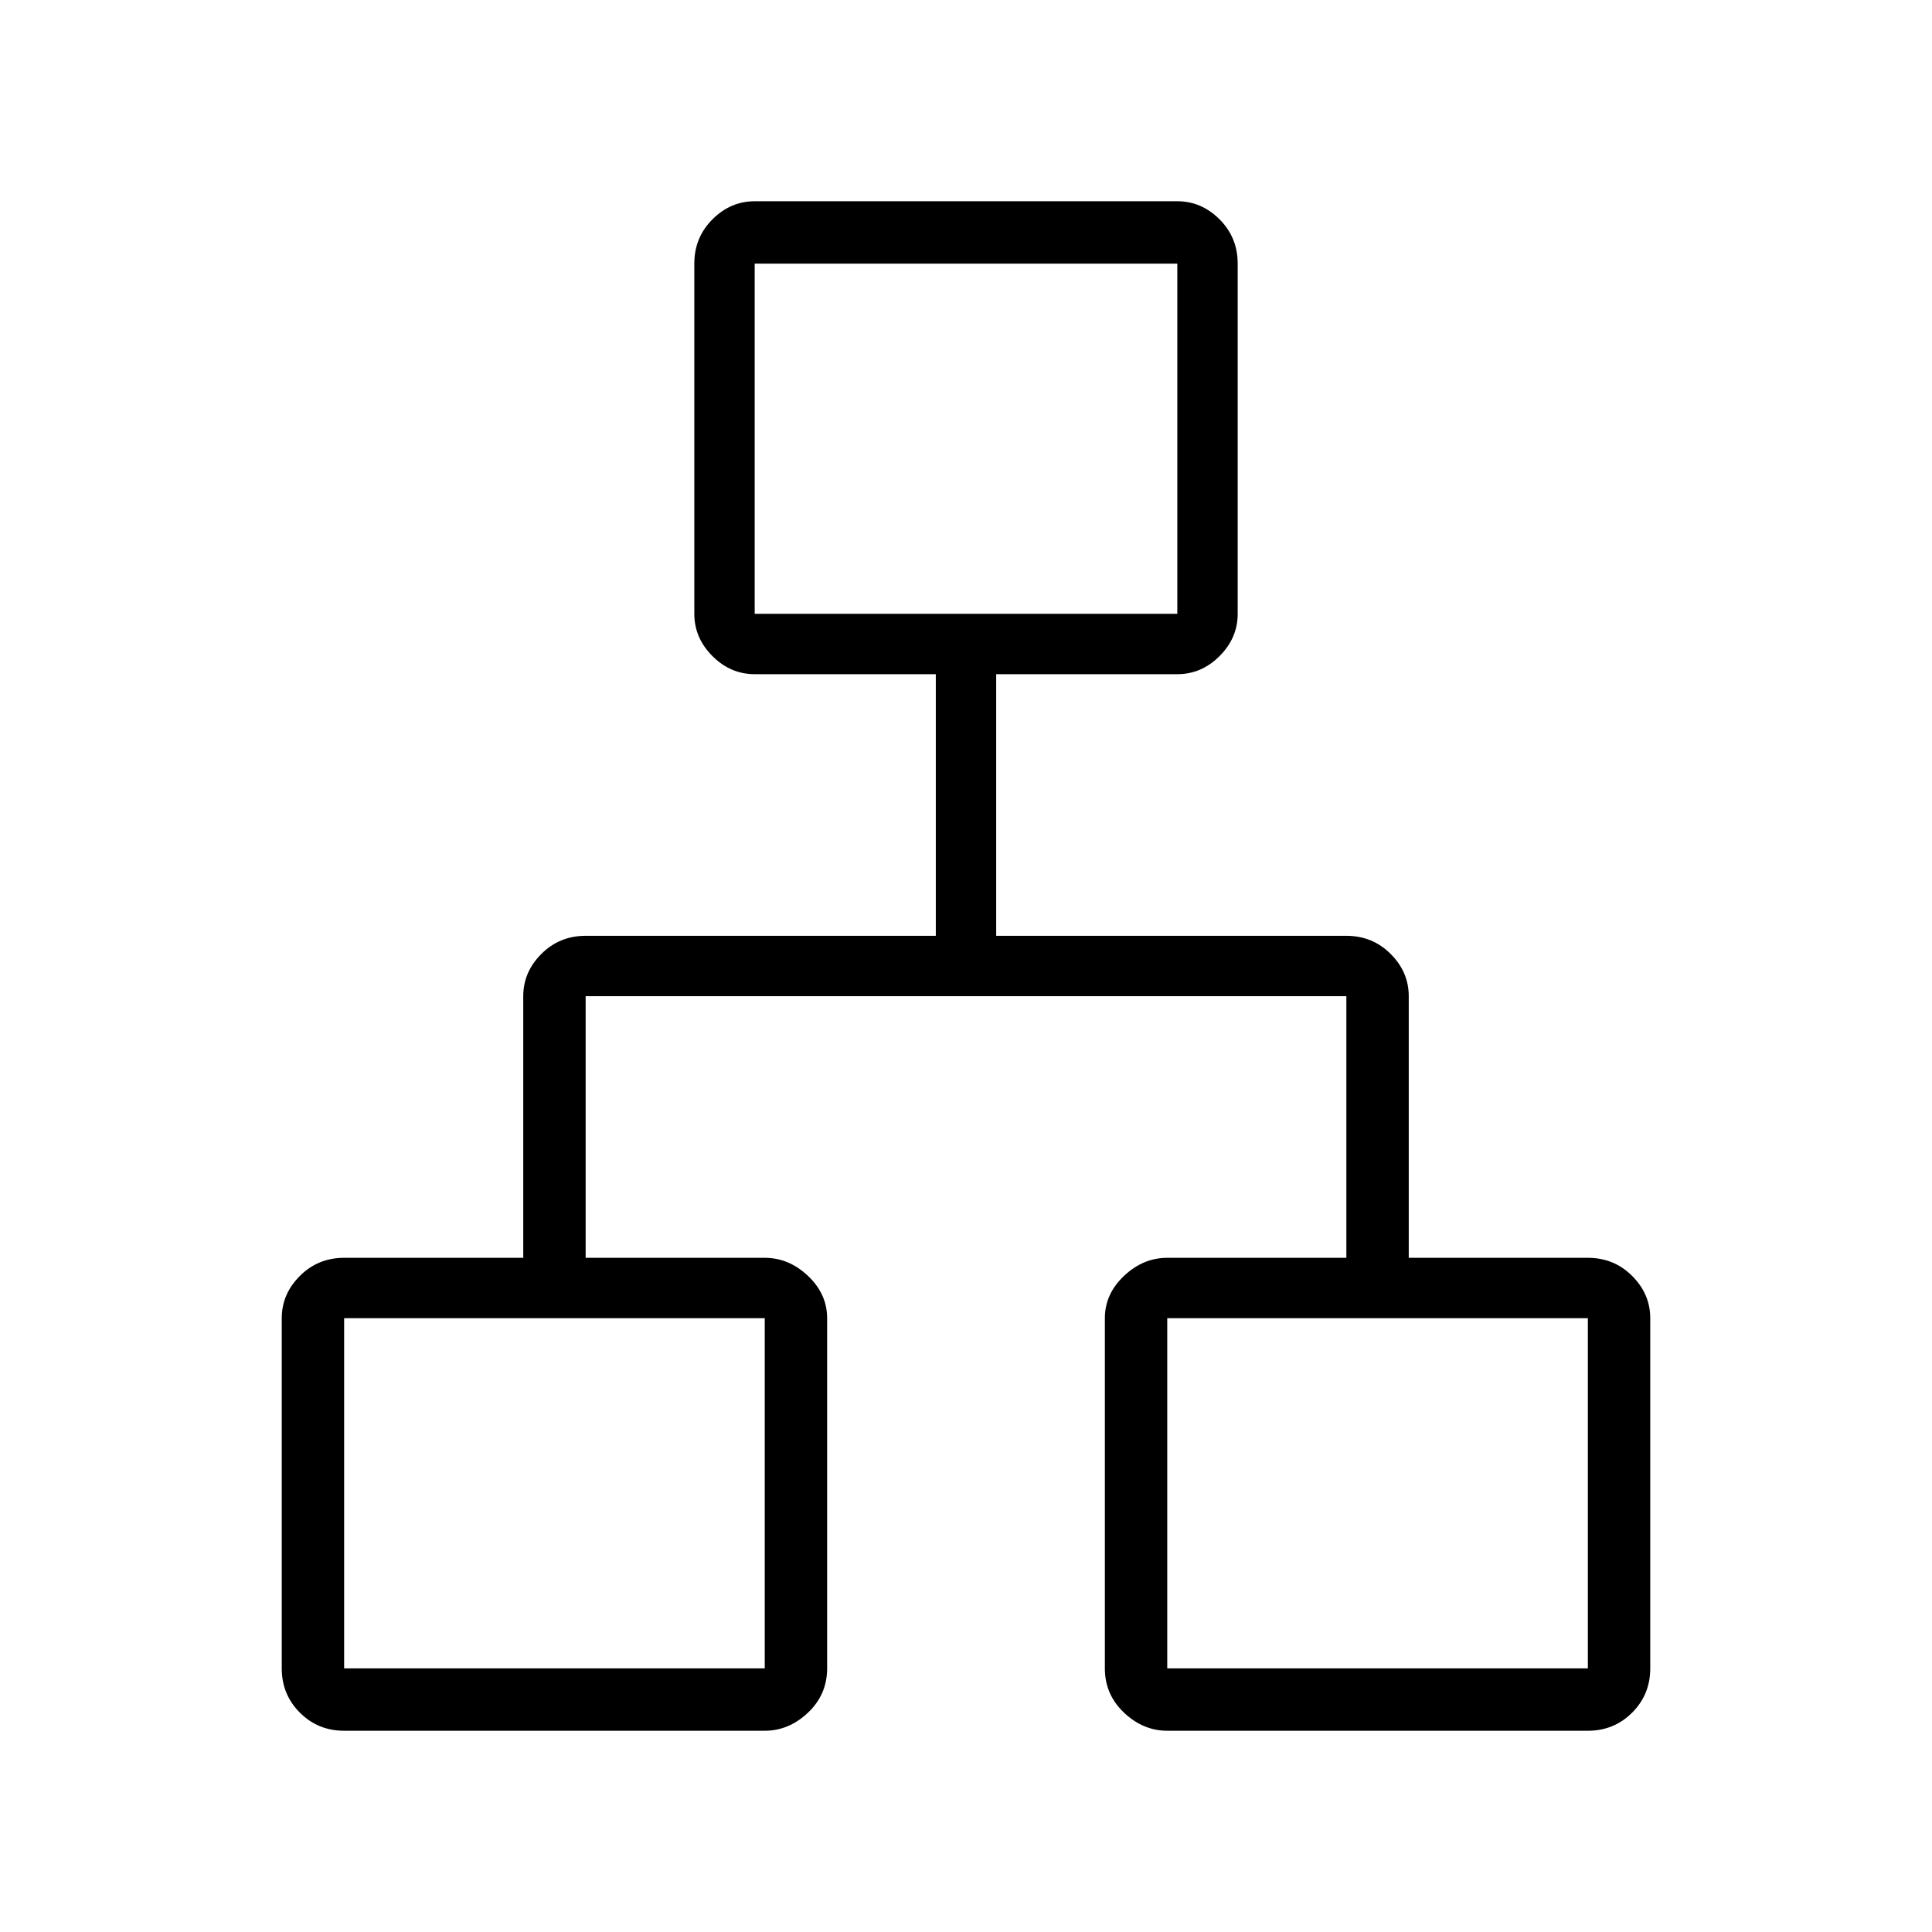 <svg xmlns="http://www.w3.org/2000/svg" width="48" height="48"><path d="M8.55 43q-.65 0-1.1-.45Q7 42.1 7 41.45v-8.7q0-.6.45-1.05.45-.45 1.1-.45H13v-6.5q0-.6.45-1.05.45-.45 1.1-.45h8.7v-6.5h-4.5q-.6 0-1.05-.45-.45-.45-.45-1.05v-8.7q0-.65.45-1.1.45-.45 1.05-.45h10.5q.6 0 1.05.45.45.45.45 1.1v8.7q0 .6-.45 1.05-.45.45-1.05.45h-4.5v6.5h8.7q.65 0 1.1.45.45.45.45 1.05v6.5h4.45q.65 0 1.1.45.45.45.45 1.05v8.7q0 .65-.45 1.1-.45.45-1.1.45H29q-.6 0-1.075-.45t-.475-1.1v-8.7q0-.6.475-1.05.475-.45 1.075-.45h4.45v-6.5h-18.9v6.5H19q.6 0 1.075.45t.475 1.05v8.7q0 .65-.475 1.1Q19.6 43 19 43zm10.2-27.75h10.5v-8.7h-10.5zm-10.2 26.2H19v-8.7H8.55zm20.45 0h10.45v-8.7H29zm-5-26.2zm-5 17.5zm10 0z"/></svg>